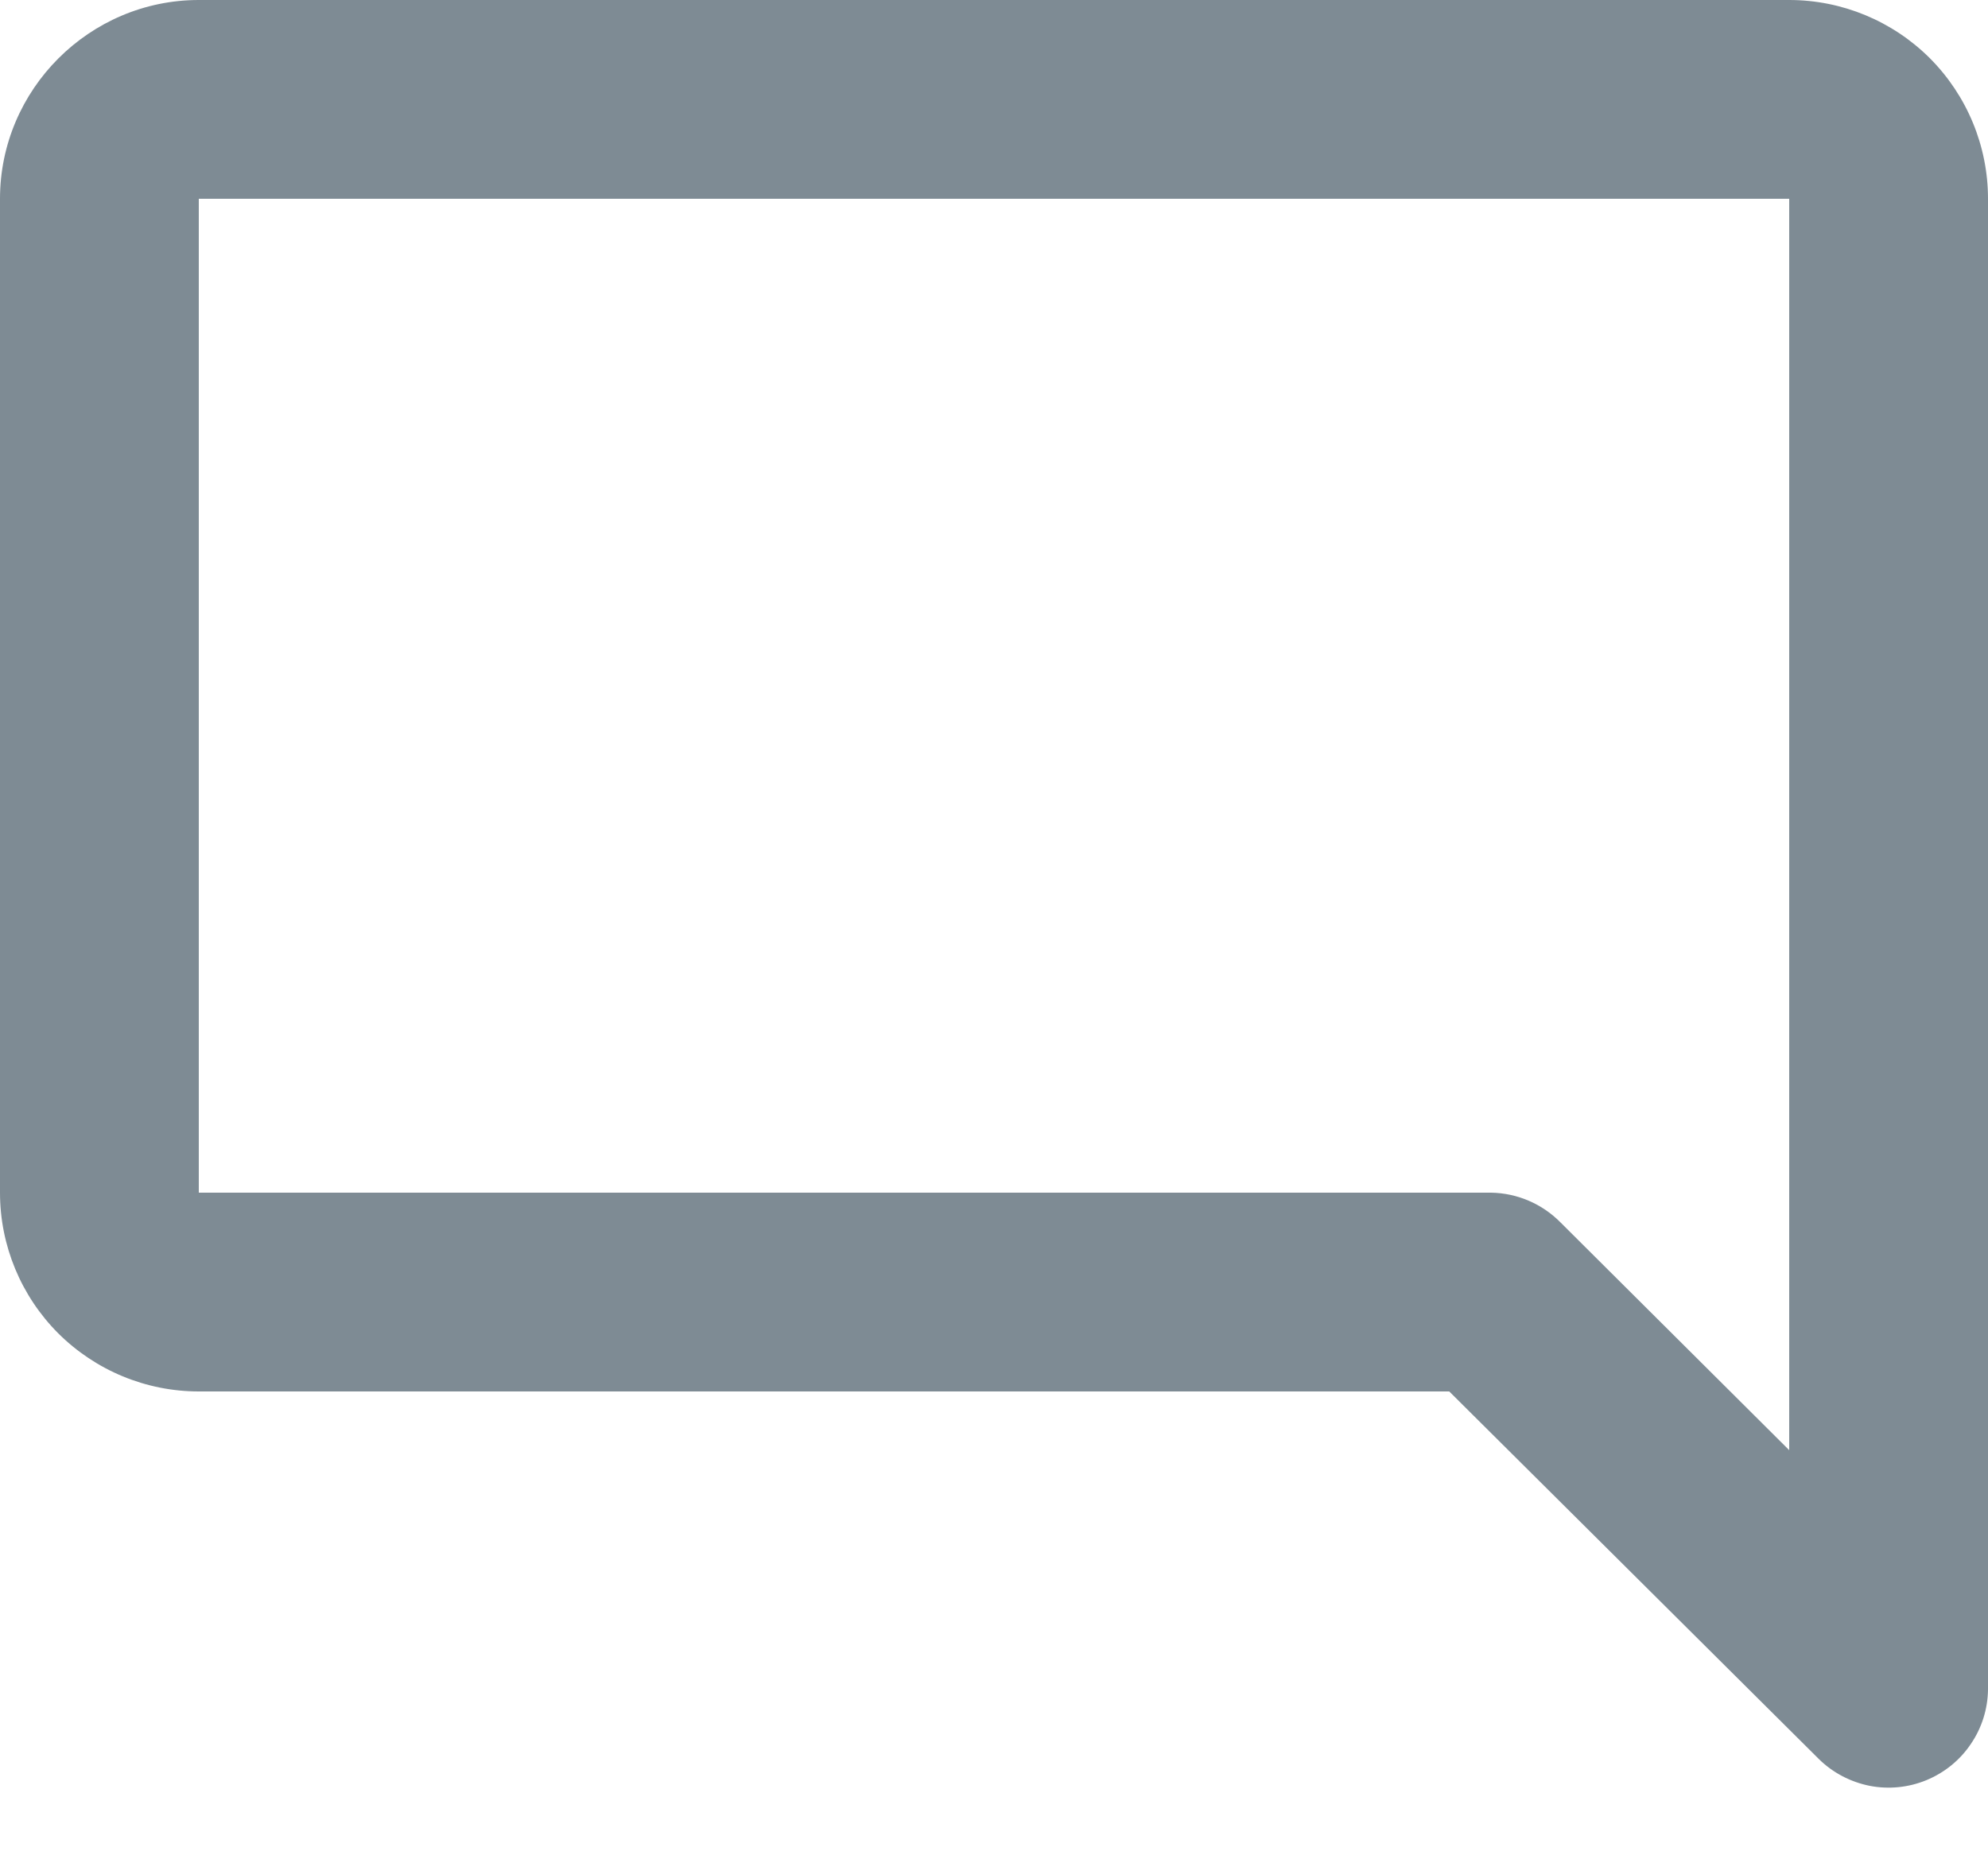 <svg width="15" height="14" viewBox="0 0 15 14" fill="none" xmlns="http://www.w3.org/2000/svg">
<path id="Comentario" d="M0 9V1.5C0 0.675 0.675 0 1.5 0H13.5C13.898 0 14.279 0.158 14.561 0.439C14.842 0.721 15 1.102 15 1.5V12.75C14.998 12.897 14.953 13.04 14.87 13.161C14.788 13.283 14.671 13.377 14.536 13.433C14.4 13.489 14.251 13.504 14.107 13.476C13.963 13.447 13.83 13.378 13.725 13.275L10.935 10.5H1.5C1.102 10.5 0.721 10.342 0.439 10.061C0.158 9.779 0 9.398 0 9ZM13.5 1.5H1.5V9H11.25C11.448 9.003 11.636 9.084 11.775 9.225L13.5 10.943V1.5Z" fill="#7E8B94"/>
</svg>
